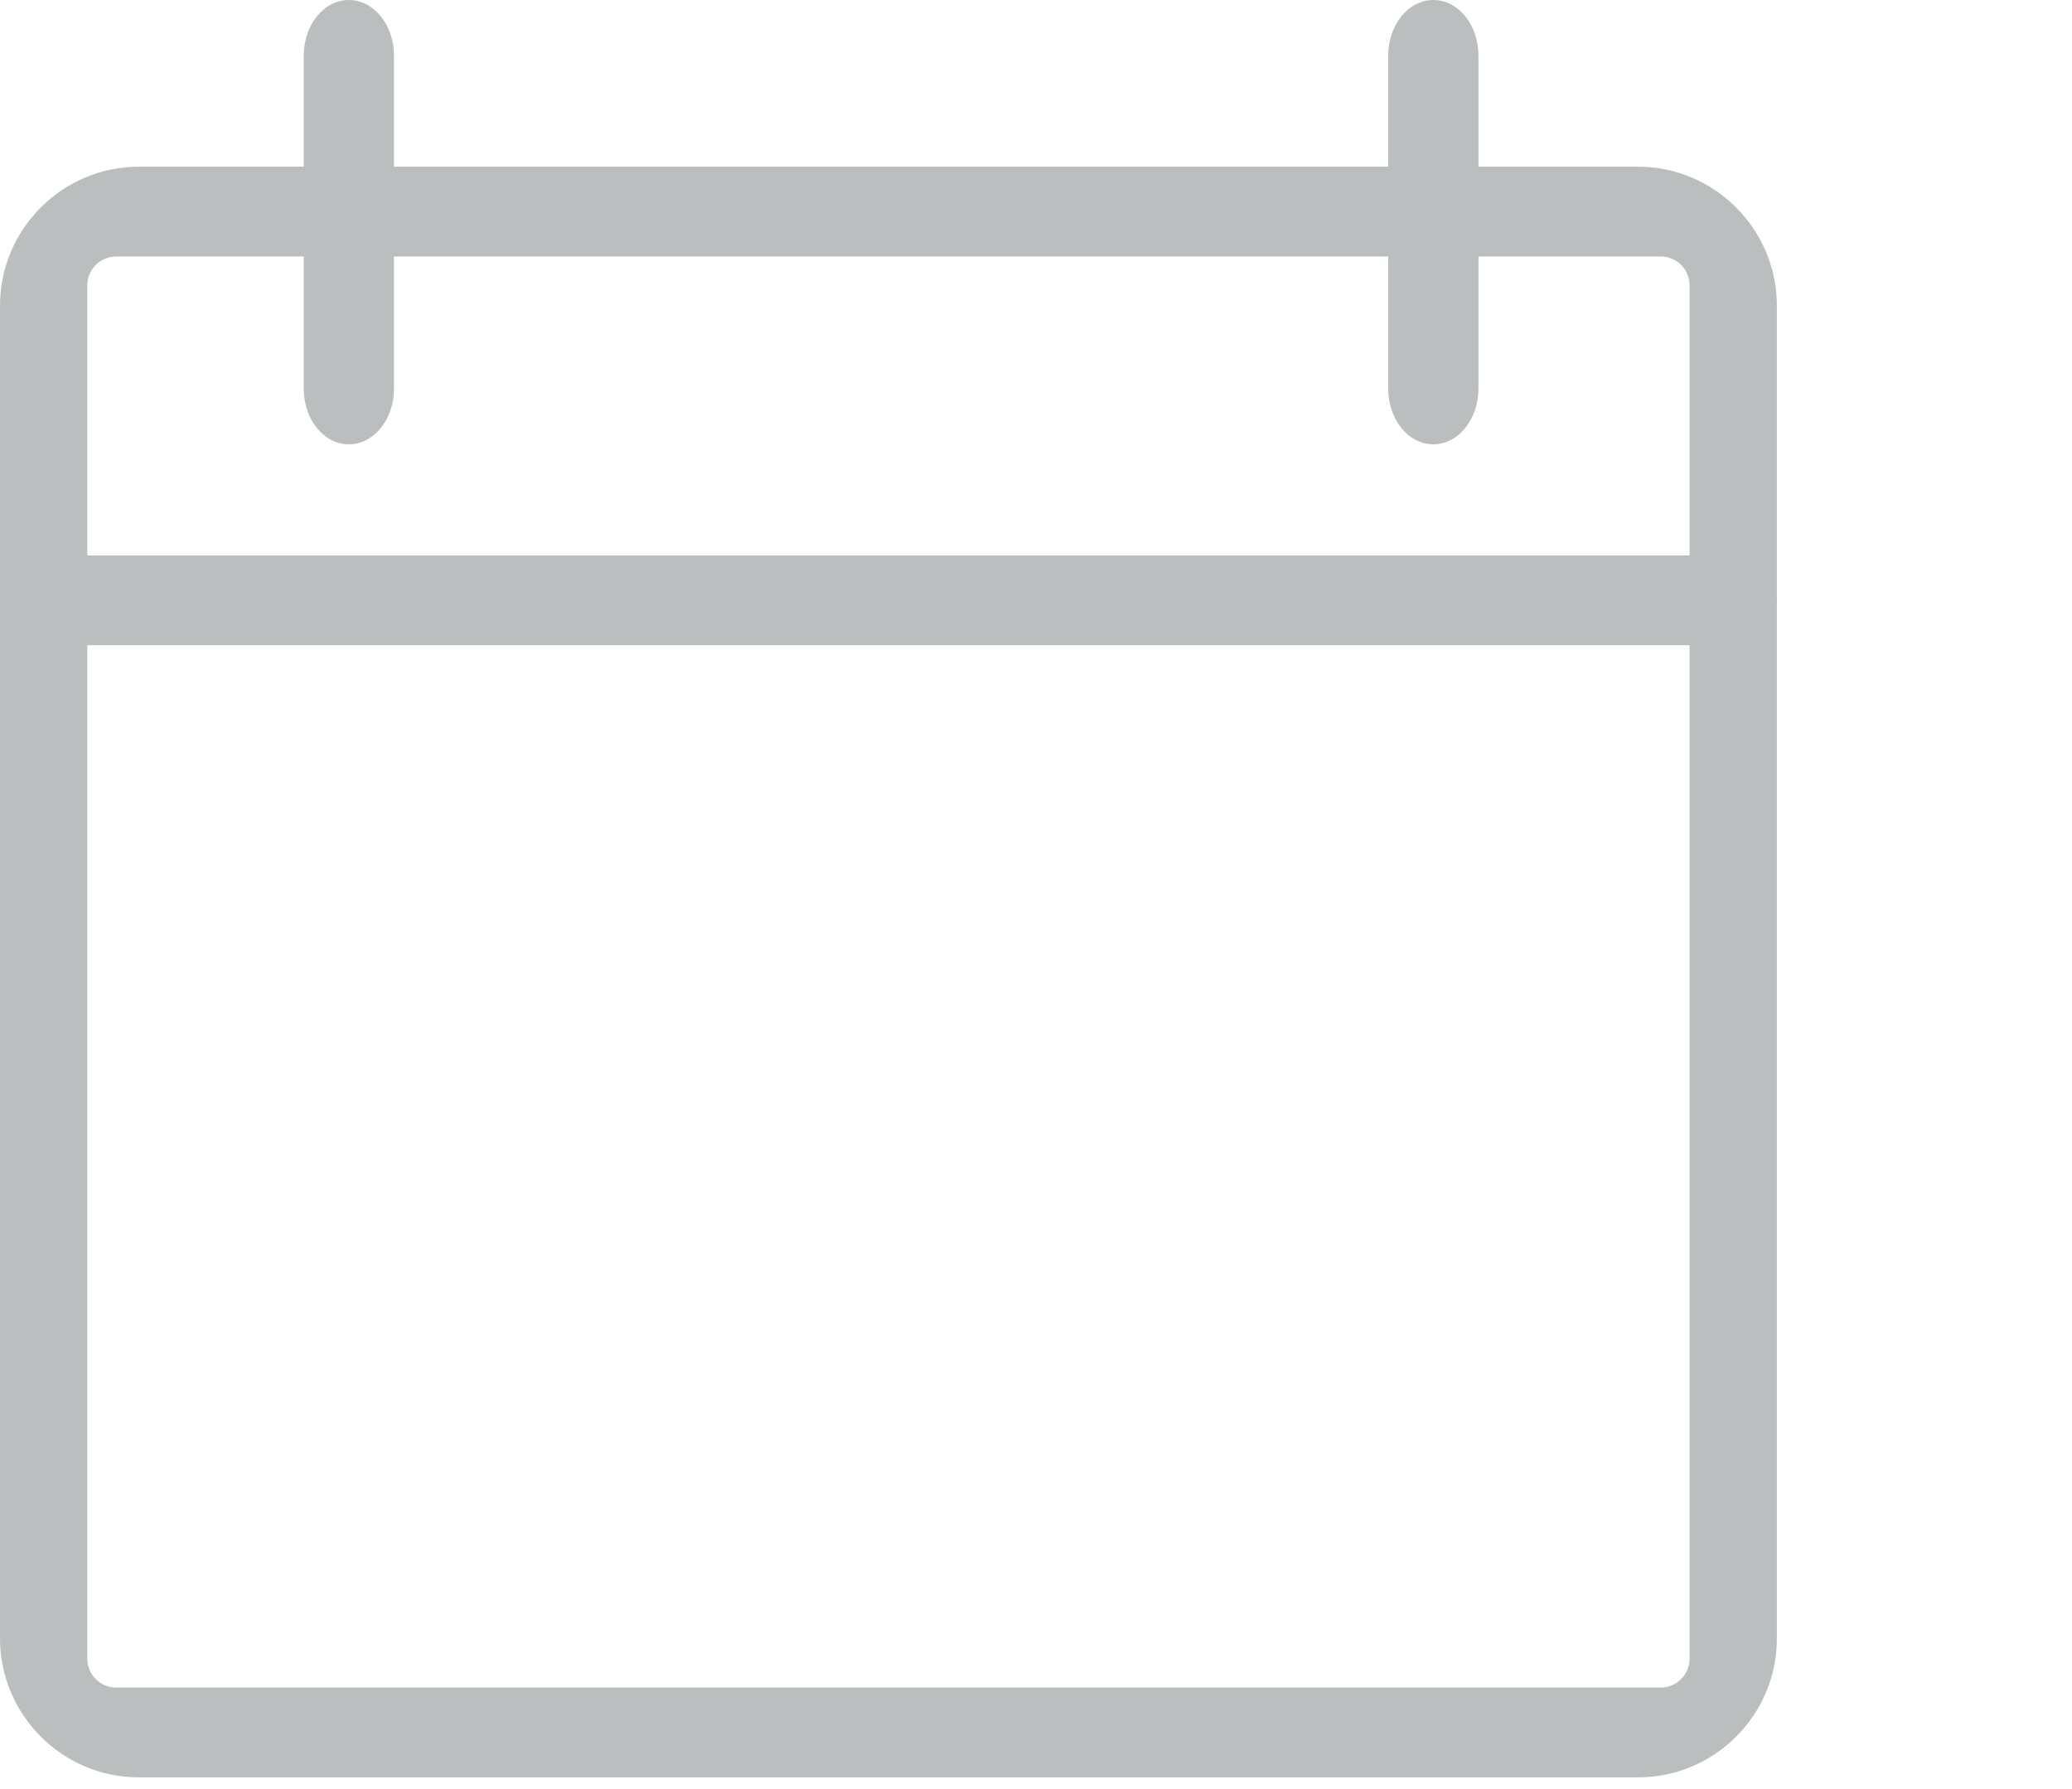 <svg class="img-responsive-SVG" version="1.1" xmlns="http://www.w3.org/2000/svg" xmlns:xlink="http://www.w3.org/1999/xlink"
	xmlns:a="http://ns.adobe.com/AdobeSVGViewerExtensions/3.0/" x="0px" y="0px" width="26.918px" height="23.239px"
	viewBox="0 0 26.918 23.239" enable-background="new 0 0 26.918 23.239" xml:space="preserve" preserveAspectRatio="xMinYMin">
	<g>
		<path fill="#BABEBF" d="M21.278,23.085H1.806C0.811,23.085,0,22.275,0,21.278V3.971c0-0.996,0.811-1.806,1.806-1.806h19.472
			c0.996,0,1.806,0.811,1.806,1.806v17.308C23.085,22.275,22.275,23.085,21.278,23.085z M1.509,3.332
			c-0.207,0-0.375,0.168-0.375,0.375v17.836c0,0.207,0.168,0.375,0.375,0.375h20.066c0.207,0,0.375-0.168,0.375-0.375V3.706
			c0-0.207-0.168-0.375-0.375-0.375H1.509z" />
		<path fill="#BABEBF" d="M22.363,8.38H0.721C0.323,8.38,0,8.119,0,7.797c0-0.322,0.323-0.583,0.721-0.583h21.642
			c0.399,0,0.721,0.261,0.721,0.583C23.085,8.119,22.762,8.38,22.363,8.38z" />
		<path fill="#BABEBF" d="M18.621,5.771c-0.324,0-0.586-0.323-0.586-0.721V0.721C18.035,0.323,18.297,0,18.621,0
			c0.324,0,0.586,0.323,0.586,0.721V5.05C19.206,5.448,18.944,5.771,18.621,5.771z" />
		<path fill="#BABEBF" d="M4.532,5.771c-0.324,0-0.586-0.323-0.586-0.721V0.721C3.947,0.323,4.208,0,4.532,0s0.586,0.323,0.586,0.721
			V5.05C5.118,5.448,4.856,5.771,4.532,5.771z" />
	</g>
</svg>